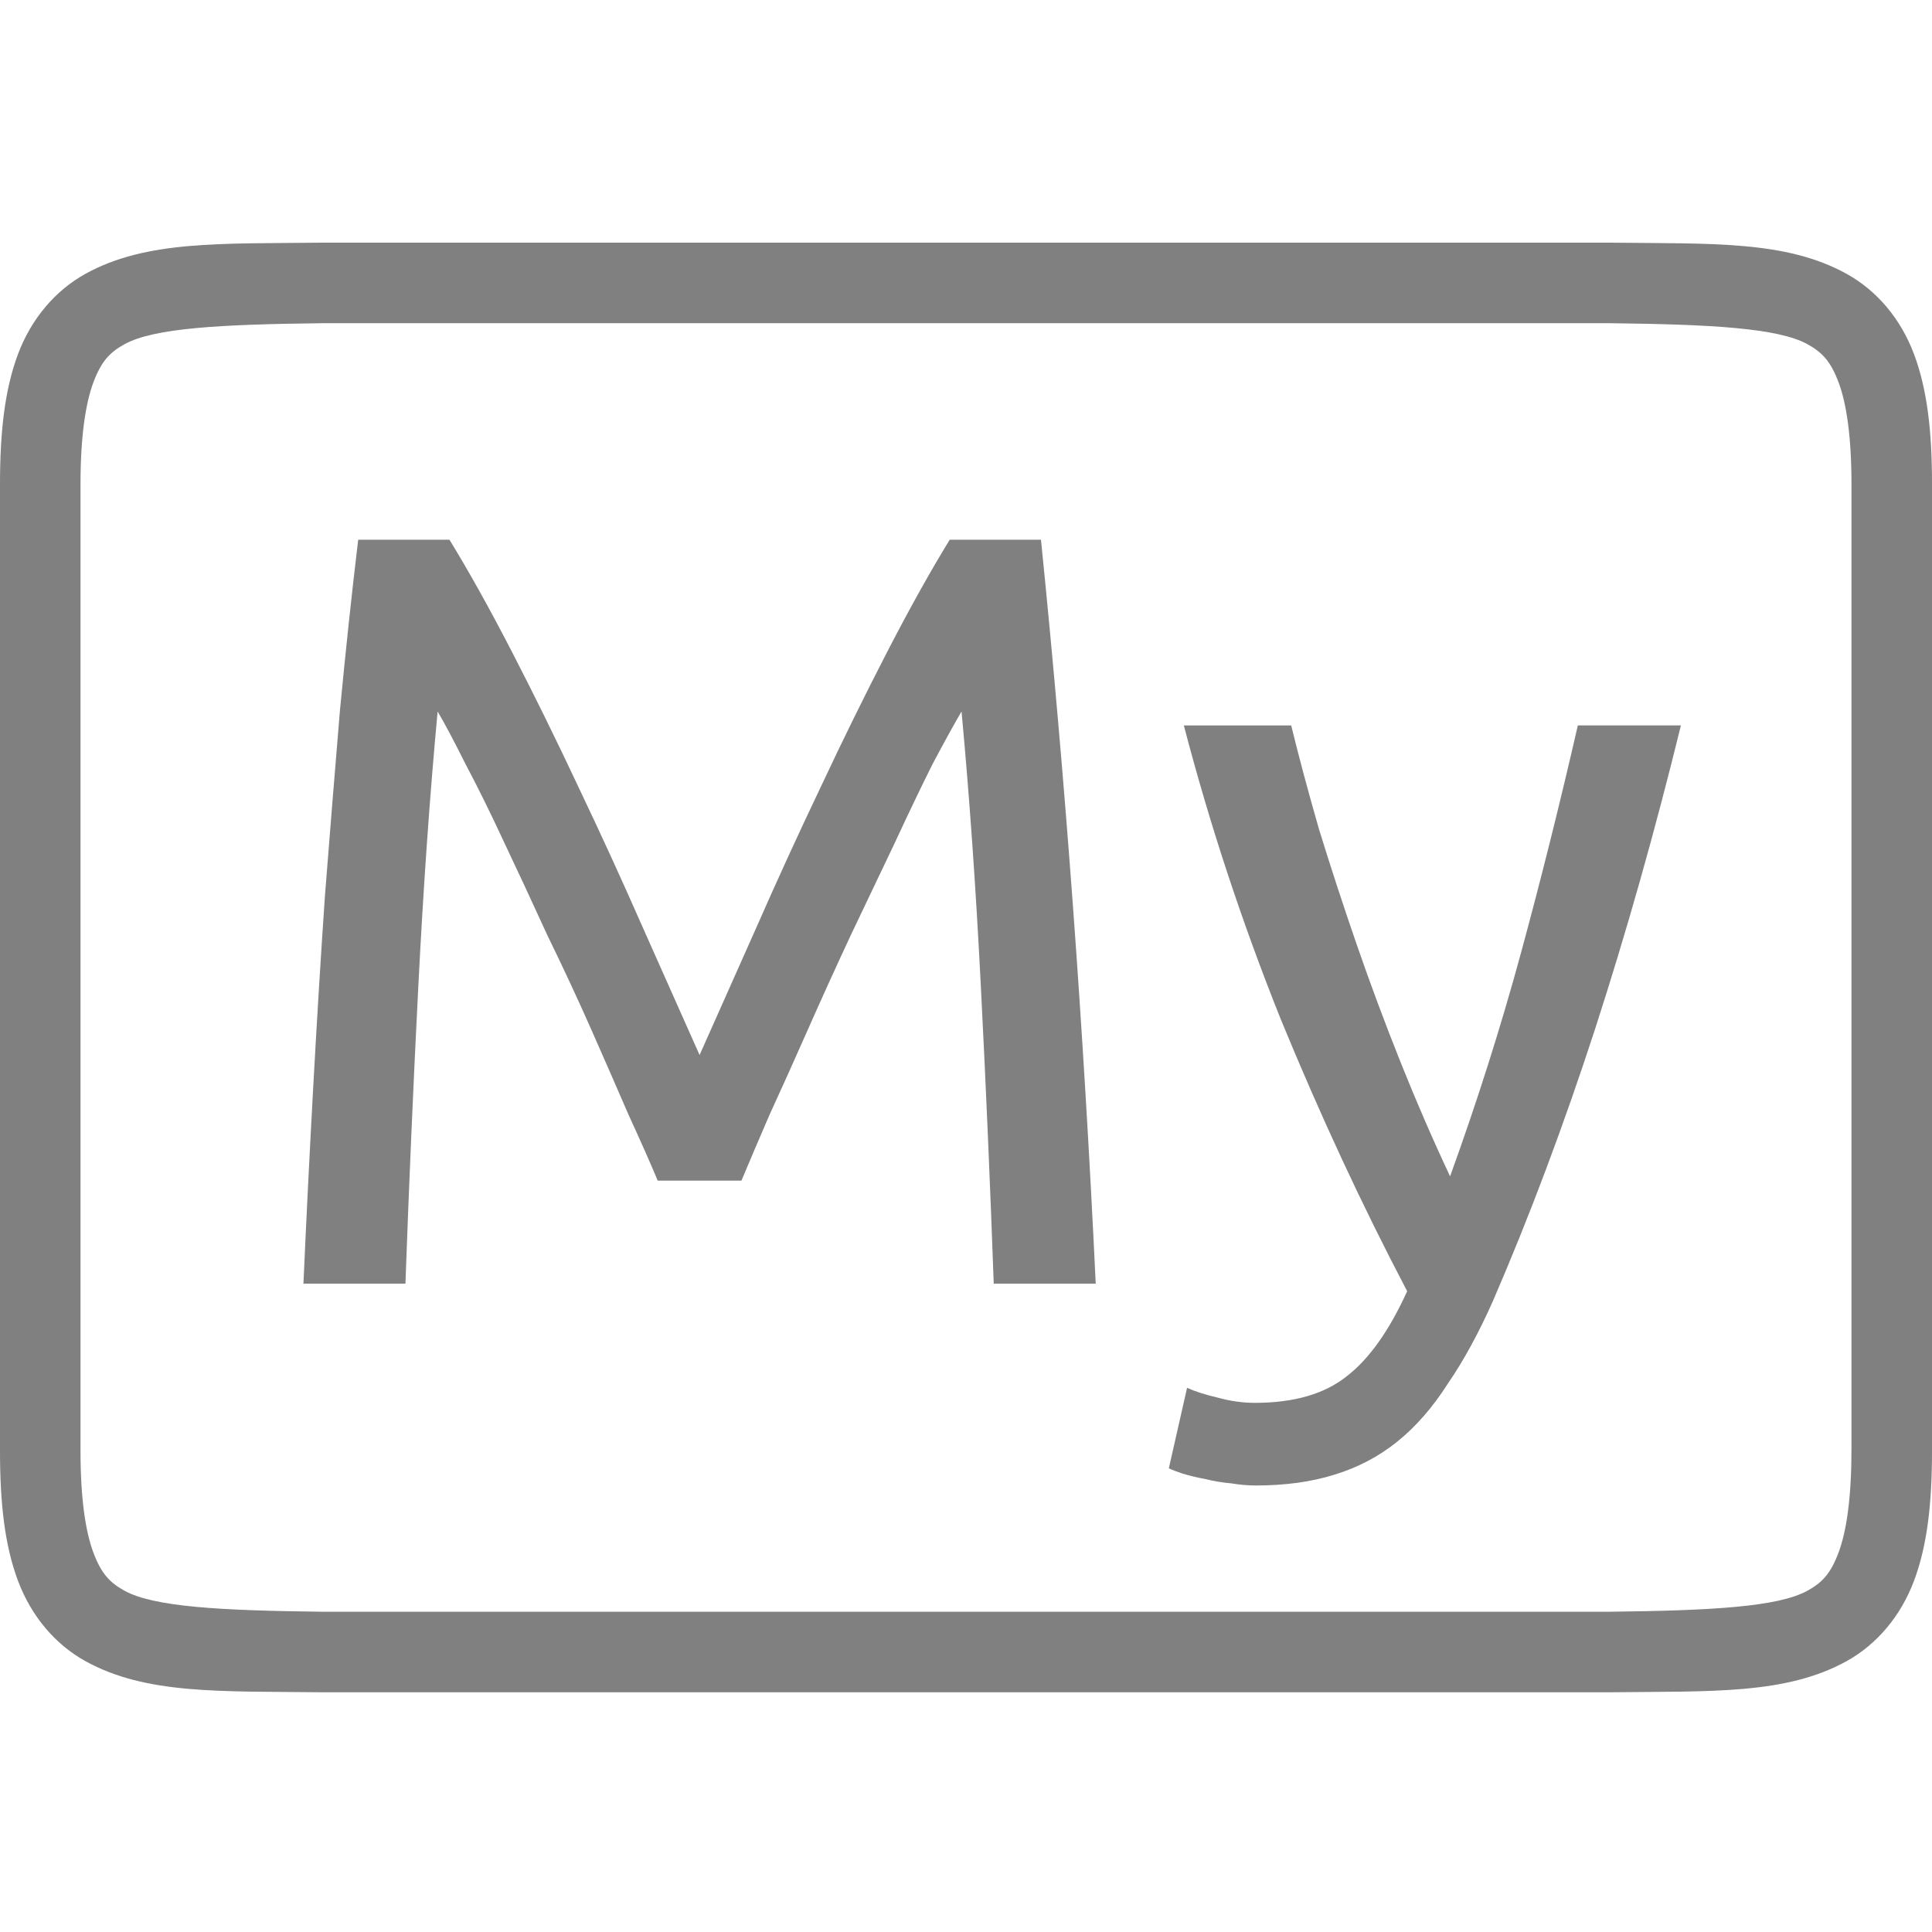 <?xml version="1.0" encoding="UTF-8" standalone="no"?>
<svg
   xmlns:dc="http://purl.org/dc/elements/1.1/"
   xmlns:cc="http://creativecommons.org/ns#"
   xmlns:rdf="http://www.w3.org/1999/02/22-rdf-syntax-ns#"
   xmlns:svg="http://www.w3.org/2000/svg"
   xmlns="http://www.w3.org/2000/svg"
   viewBox="0 0 96 96"
   version="1.1"
   id="svg4874"
   height="96"
   width="96">
  <defs
     id="defs4876" />
  <g
     transform="translate(67.857,-78.505)"
     id="layer1">
    <g
       style="display:inline"
       id="g4845"
       transform="matrix(0,-1,-1,0,373.505,516.505)">
      <g
         id="g4778"
         transform="matrix(-1,0,0,1,575.943,-611)">
        <g
           style="display:inline"
           id="g4780"
           transform="matrix(-1,0,0,1,576,611)">
          <path
             id="rect4782"
             d="m -438.002,345.362 h 96.038 v 96 h -96.038 z"
             style="color:#000000;display:inline;overflow:visible;visibility:visible;fill:none;stroke:none;stroke-width:4;marker:none;enable-background:accumulate"
             transform="scale(-1,1)" />
          <path
             id="path4297"
             d="m 365.973,345.361 c -2.631,0 -4.714,0.238 -6.469,0.896 -1.755,0.659 -3.161,1.85 -3.992,3.355 -1.662,3.011 -1.485,6.694 -1.543,11.727 v 0.012 64.021 0.012 c 0.058,5.033 -0.119,8.715 1.543,11.727 0.831,1.506 2.237,2.697 3.992,3.355 1.755,0.659 3.837,0.896 6.469,0.896 h 48.02 c 2.631,0 4.716,-0.238 6.471,-0.896 1.755,-0.659 3.159,-1.85 3.99,-3.355 1.662,-3.011 1.487,-6.694 1.545,-11.727 v -0.012 -64.021 -0.012 c -0.058,-5.033 0.117,-8.715 -1.545,-11.727 -0.831,-1.506 -2.235,-2.697 -3.99,-3.355 -1.755,-0.659 -3.839,-0.896 -6.471,-0.896 z m 0,4.002 h 48.02 c 2.371,0 4.024,0.25 5.064,0.641 1.04,0.39 1.49,0.809 1.895,1.543 0.808,1.464 0.986,4.778 1.045,9.816 v 63.977 c -0.058,5.054 -0.235,8.371 -1.045,9.838 -0.405,0.734 -0.854,1.153 -1.895,1.543 -1.04,0.39 -2.694,0.641 -5.064,0.641 h -48.02 c -2.371,0 -4.024,-0.25 -5.064,-0.641 -1.04,-0.39 -1.488,-0.809 -1.893,-1.543 -0.808,-1.465 -0.986,-4.777 -1.045,-9.816 v -0.021 -63.953 -0.023 c 0.059,-5.038 0.237,-8.352 1.045,-9.816 0.405,-0.734 0.852,-1.153 1.893,-1.543 1.04,-0.39 2.694,-0.641 5.064,-0.641 z"
             style="color:#000000;font-style:normal;font-variant:normal;font-weight:normal;font-stretch:normal;font-size:medium;line-height:normal;font-family:sans-serif;font-variant-ligatures:normal;font-variant-position:normal;font-variant-caps:normal;font-variant-numeric:normal;font-variant-alternates:normal;font-feature-settings:normal;text-indent:0;text-align:start;text-decoration:none;text-decoration-line:none;text-decoration-style:solid;text-decoration-color:#000000;letter-spacing:normal;word-spacing:normal;text-transform:none;writing-mode:lr-tb;direction:ltr;text-orientation:mixed;dominant-baseline:auto;baseline-shift:baseline;text-anchor:start;white-space:normal;shape-padding:0;clip-rule:nonzero;display:inline;overflow:visible;visibility:visible;opacity:1;isolation:auto;mix-blend-mode:normal;color-interpolation:sRGB;color-interpolation-filters:linearRGB;solid-color:#000000;solid-opacity:1;fill:#808080;fill-opacity:1;fill-rule:nonzero;stroke:none;stroke-width:4.001;stroke-linecap:butt;stroke-linejoin:miter;stroke-miterlimit:4;stroke-dasharray:none;stroke-dashoffset:0;stroke-opacity:1;marker:none;color-rendering:auto;image-rendering:auto;shape-rendering:auto;text-rendering:auto;enable-background:accumulate" />
          <g
             id="maintext"
             style="font-style:normal;font-variant:normal;font-weight:normal;font-stretch:normal;font-size:48.009px;line-height:125%;font-family:Ubuntu;-inkscape-font-specification:Ubuntu;text-align:center;letter-spacing:0px;word-spacing:0px;writing-mode:lr-tb;text-anchor:middle;fill:#808080;fill-opacity:1;stroke:none;stroke-width:1px;stroke-linecap:butt;stroke-linejoin:miter;stroke-opacity:1"
             transform="matrix(0,-1,-1,0,0,0)"
             aria-label="My">
            <path
               id="path30"
               style="font-style:normal;font-variant:normal;font-weight:normal;font-stretch:normal;font-size:53.344px;font-family:Ubuntu;-inkscape-font-specification:Ubuntu;text-align:center;text-anchor:middle;fill:#808080;fill-opacity:1;stroke-width:1px"
               d="m -408.681,-379.392 q -0.533,-1.28 -1.44,-3.254 -0.854,-1.974 -1.867,-4.268 -1.014,-2.294 -2.187,-4.694 -1.12,-2.454 -2.134,-4.588 -1.014,-2.187 -1.92,-3.894 -0.854,-1.707 -1.387,-2.614 -0.587,6.295 -0.96,13.656 -0.373,7.308 -0.64,14.776 h -5.068 q 0.213,-4.801 0.48,-9.655 0.267,-4.908 0.587,-9.602 0.373,-4.748 0.747,-9.228 0.427,-4.481 0.907,-8.482 h 4.534 q 1.44,2.347 3.094,5.548 1.654,3.201 3.307,6.721 1.654,3.467 3.201,6.988 1.547,3.467 2.827,6.348 1.28,-2.881 2.827,-6.348 1.547,-3.521 3.201,-6.988 1.654,-3.521 3.307,-6.721 1.654,-3.201 3.094,-5.548 h 4.534 q 1.814,17.87 2.721,36.967 h -5.068 q -0.267,-7.468 -0.64,-14.776 -0.373,-7.361 -0.96,-13.656 -0.533,0.907 -1.44,2.614 -0.854,1.707 -1.867,3.894 -1.014,2.134 -2.187,4.588 -1.12,2.4 -2.134,4.694 -1.014,2.294 -1.92,4.268 -0.854,1.974 -1.387,3.254 z" />
            <path
               id="path32"
               style="font-style:normal;font-variant:normal;font-weight:normal;font-stretch:normal;font-size:53.344px;font-family:Ubuntu;-inkscape-font-specification:Ubuntu;text-align:center;text-anchor:middle;fill:#808080;fill-opacity:1;stroke-width:1px"
               d="m -382.377,-369.097 q 0.587,0.267 1.494,0.48 0.96,0.267 1.867,0.267 2.934,0 4.588,-1.334 1.654,-1.28 2.987,-4.214 -3.361,-6.401 -6.295,-13.549 -2.881,-7.201 -4.801,-14.563 h 5.334 q 0.587,2.4 1.387,5.174 0.854,2.774 1.867,5.708 1.014,2.934 2.187,5.868 1.174,2.934 2.454,5.654 2.027,-5.601 3.521,-11.096 1.494,-5.494 2.827,-11.309 h 5.121 q -1.92,7.842 -4.268,15.096 -2.347,7.201 -5.068,13.496 -1.067,2.4 -2.24,4.107 -1.12,1.76 -2.507,2.881 -1.387,1.12 -3.147,1.654 -1.707,0.533 -3.894,0.533 -0.587,0 -1.227,-0.107 -0.64,-0.053 -1.28,-0.213 -0.587,-0.107 -1.12,-0.267 -0.48,-0.16 -0.693,-0.267 z" />
          </g>
        </g>
      </g>
    </g>
  </g>
</svg>
